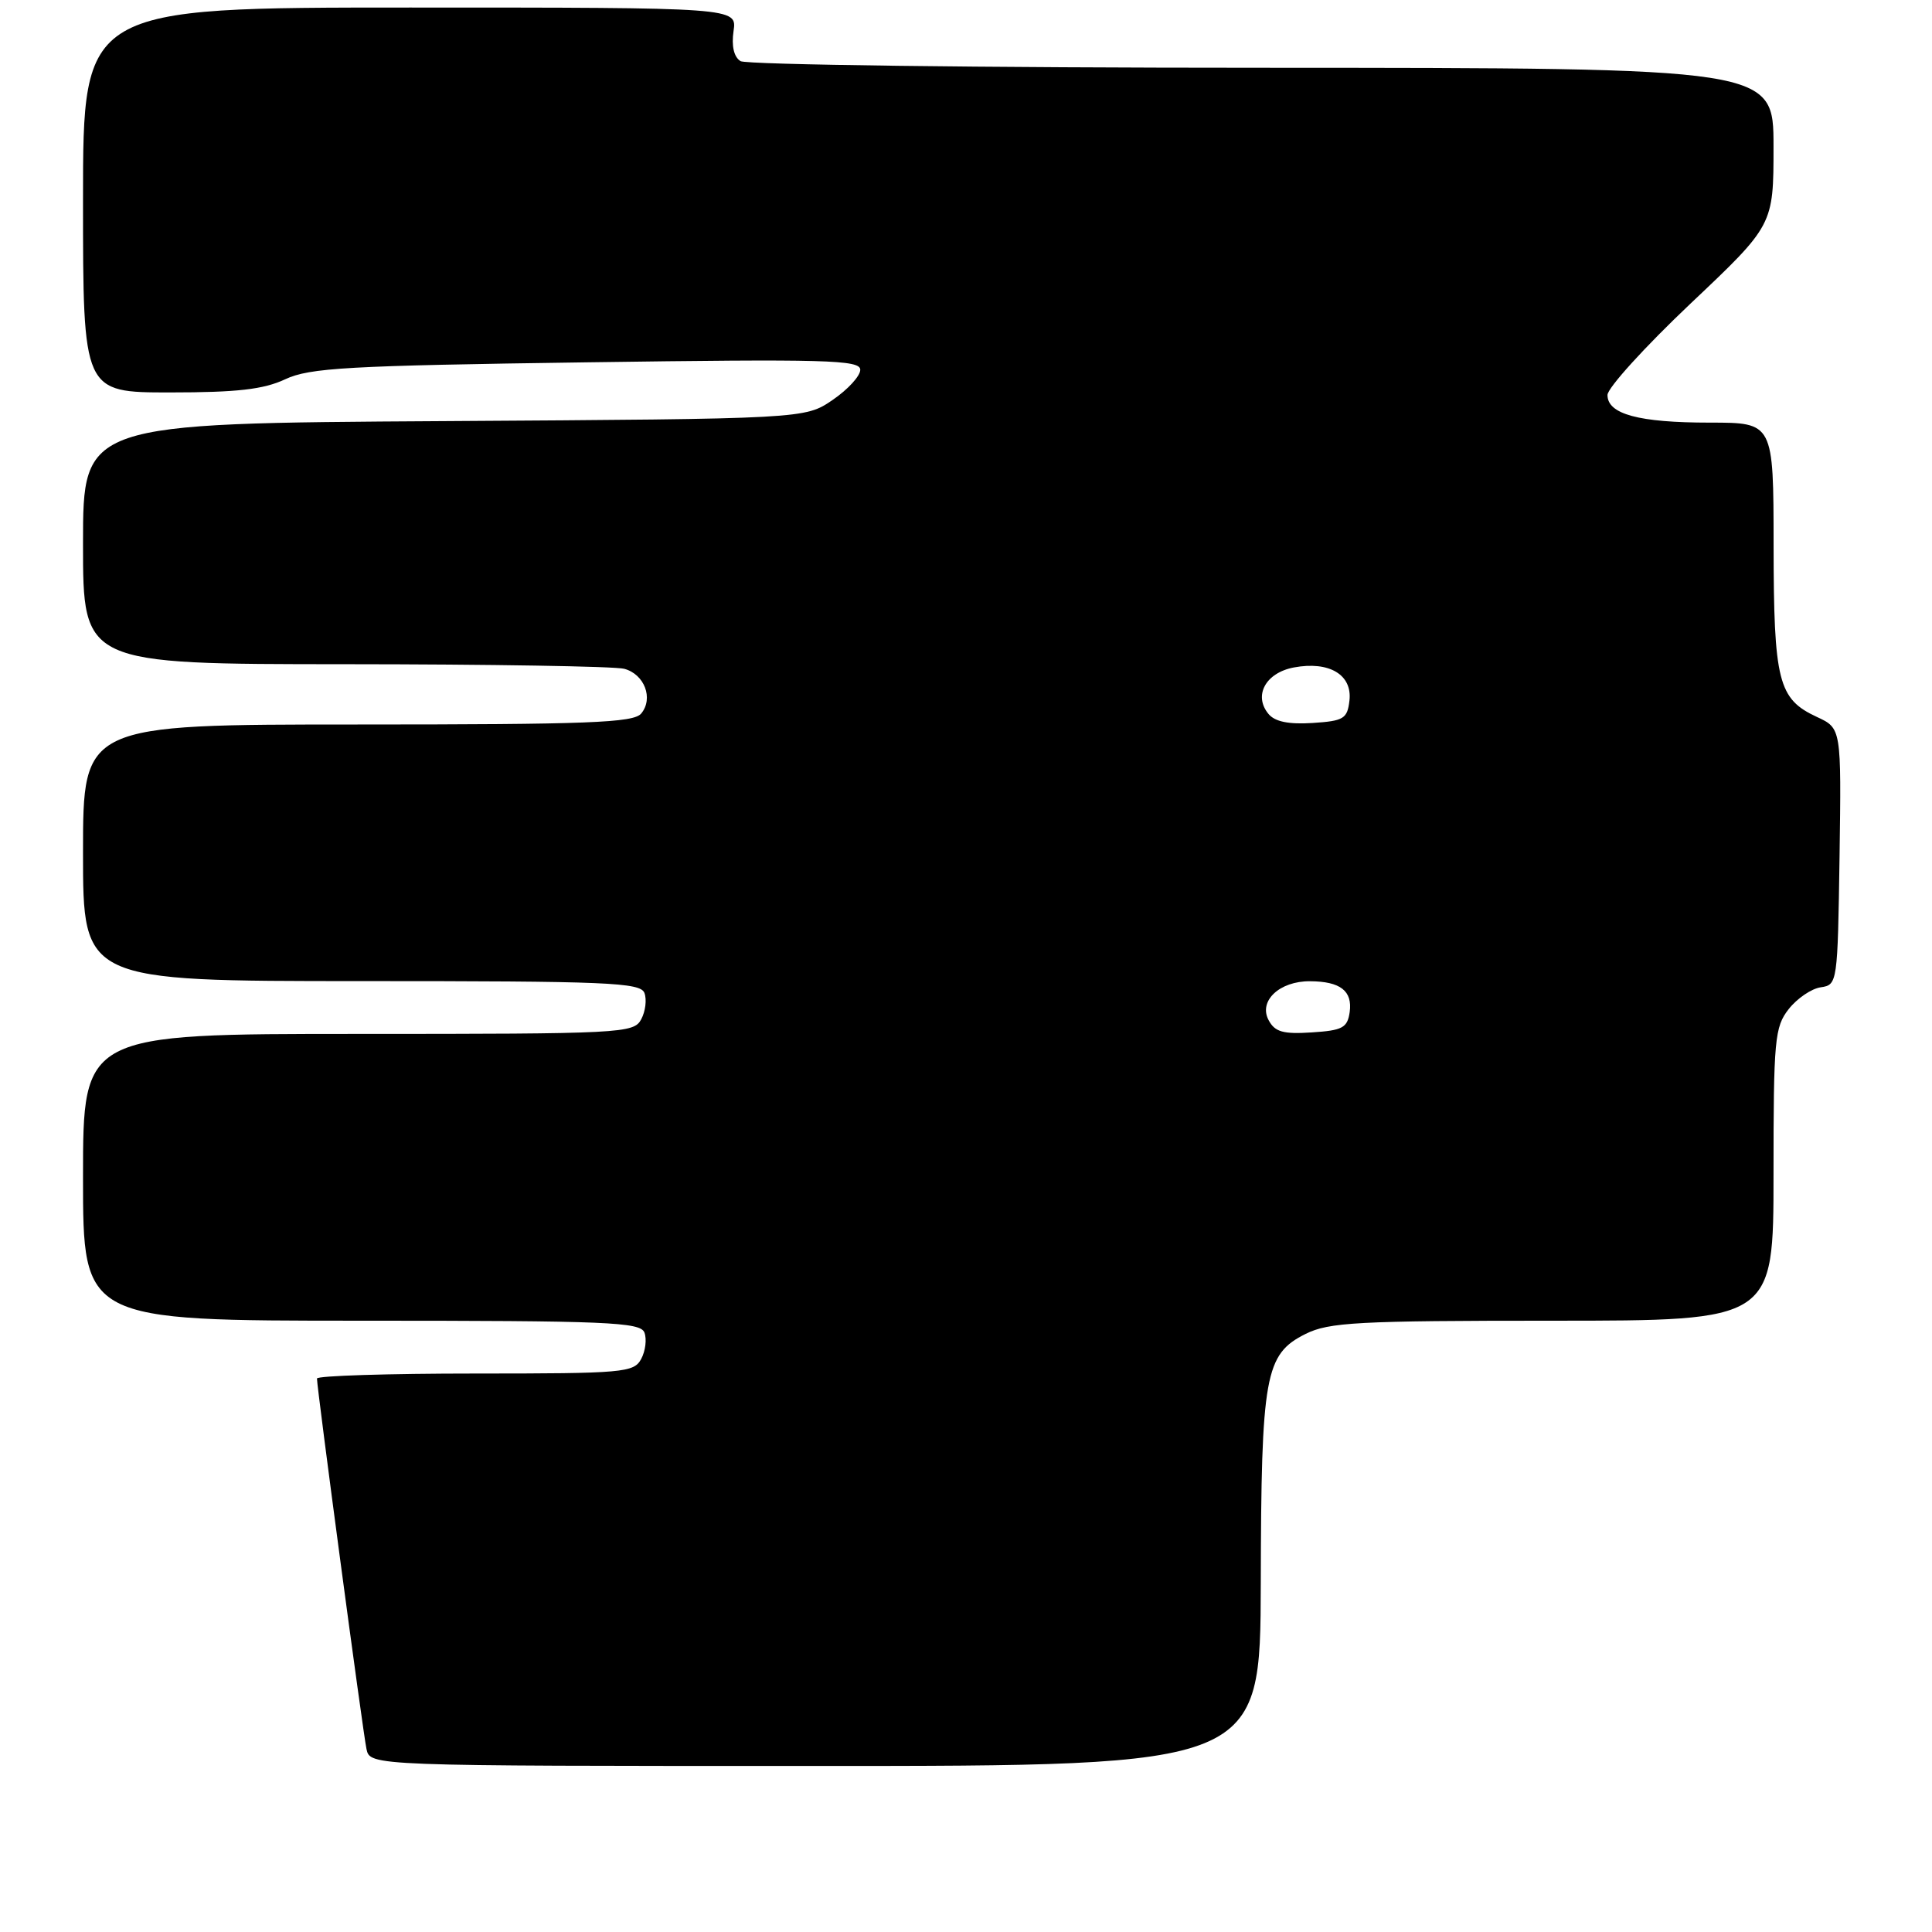 <?xml version="1.0" encoding="UTF-8" standalone="no"?>
<!DOCTYPE svg PUBLIC "-//W3C//DTD SVG 1.1//EN" "http://www.w3.org/Graphics/SVG/1.1/DTD/svg11.dtd" >
<svg xmlns="http://www.w3.org/2000/svg" xmlns:xlink="http://www.w3.org/1999/xlink" version="1.1" viewBox="0 0 256 256">
 <g >
 <path fill="currentColor"
d=" M 167.06 209.75 C 167.12 182.18 167.61 179.44 173.00 176.75 C 176.09 175.21 179.91 175.00 205.75 175.00 C 235.00 175.00 235.00 175.00 235.00 155.63 C 235.00 137.72 235.15 136.08 237.02 133.70 C 238.13 132.29 240.04 130.99 241.27 130.82 C 243.47 130.50 243.50 130.24 243.75 113.50 C 243.99 96.50 243.99 96.50 240.75 95.00 C 235.62 92.62 235.03 90.31 235.01 72.25 C 235.00 56.00 235.00 56.00 226.57 56.00 C 217.14 56.00 213.00 54.88 213.00 52.34 C 213.00 51.41 217.95 45.96 224.00 40.23 C 235.00 29.83 235.00 29.83 235.00 19.42 C 235.00 9.00 235.00 9.00 167.25 8.98 C 129.99 8.98 98.88 8.58 98.12 8.10 C 97.24 7.54 96.91 6.09 97.20 4.11 C 97.65 1.00 97.65 1.00 54.33 1.00 C 11.00 1.00 11.00 1.00 11.00 26.50 C 11.00 52.00 11.00 52.00 22.53 52.00 C 31.41 52.00 34.92 51.60 37.78 50.26 C 41.03 48.73 46.06 48.45 77.75 48.01 C 109.53 47.56 114.00 47.68 113.99 49.00 C 113.99 49.83 112.34 51.62 110.32 53.00 C 106.65 55.50 106.65 55.50 58.82 55.80 C 11.00 56.09 11.00 56.09 11.00 72.05 C 11.00 88.00 11.00 88.00 45.75 88.01 C 64.86 88.02 81.50 88.29 82.72 88.62 C 85.40 89.34 86.62 92.55 84.96 94.55 C 83.95 95.77 77.96 96.00 47.38 96.00 C 11.00 96.00 11.00 96.00 11.00 113.00 C 11.00 130.00 11.00 130.00 47.89 130.00 C 80.52 130.00 84.86 130.18 85.39 131.57 C 85.72 132.44 85.53 134.01 84.96 135.07 C 83.97 136.92 82.45 137.00 47.46 137.00 C 11.00 137.00 11.00 137.00 11.00 156.00 C 11.00 175.00 11.00 175.00 47.89 175.00 C 80.52 175.00 84.86 175.18 85.39 176.57 C 85.72 177.44 85.53 179.01 84.96 180.07 C 83.99 181.88 82.64 182.00 62.96 182.00 C 51.43 182.00 42.00 182.30 42.00 182.66 C 42.00 183.97 48.09 229.56 48.56 231.75 C 49.04 234.00 49.04 234.00 108.02 234.00 C 167.00 234.00 167.00 234.00 167.06 209.75 Z  M 168.10 135.18 C 166.73 132.64 169.54 129.99 173.58 130.02 C 177.61 130.04 179.23 131.30 178.84 134.11 C 178.54 136.19 177.89 136.54 173.81 136.80 C 170.02 137.05 168.93 136.74 168.10 135.18 Z  M 168.08 94.60 C 166.06 92.16 167.71 89.14 171.45 88.44 C 176.12 87.57 179.20 89.40 178.81 92.82 C 178.53 95.24 178.06 95.53 173.91 95.80 C 170.76 96.00 168.93 95.63 168.08 94.60 Z "/>
</g>
</svg>